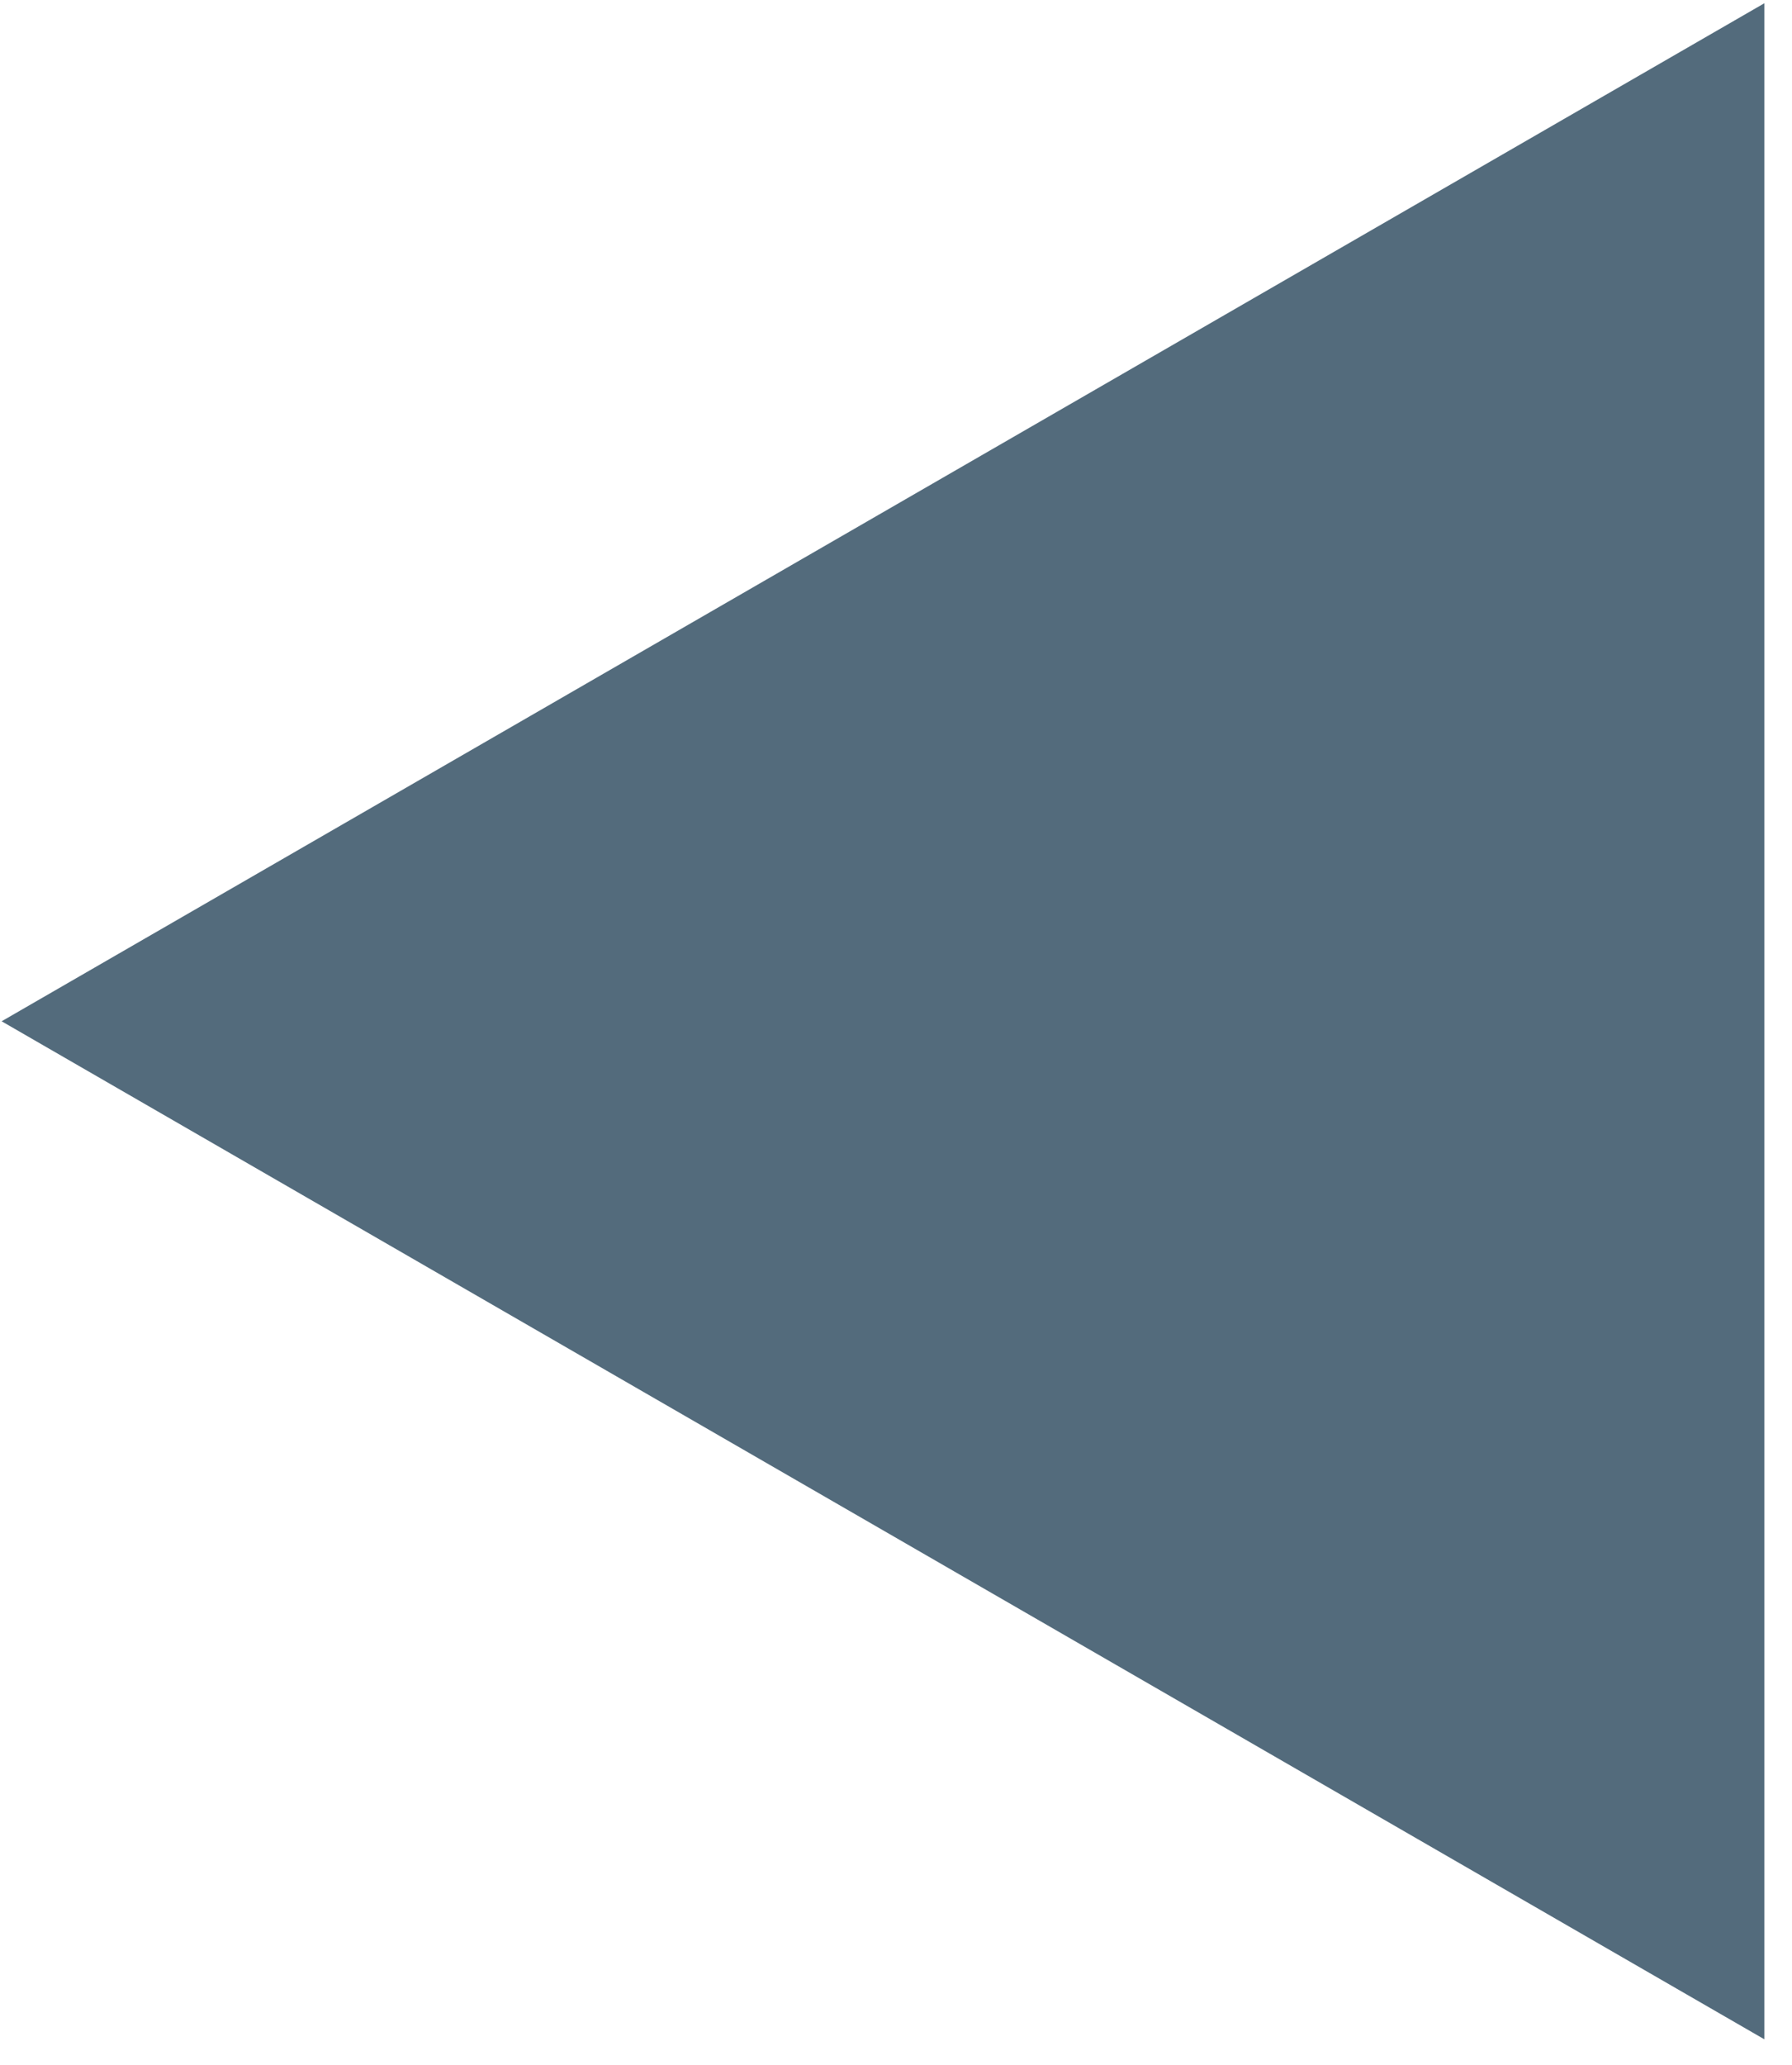 <svg width="46" height="53" viewBox="0 0 46 53" fill="none" xmlns="http://www.w3.org/2000/svg">
<path d="M45.291 52.333L0.042 26.208L45.291 0.083L45.291 52.333Z" fill="#29465B" fill-opacity="0.8"/>
</svg>
